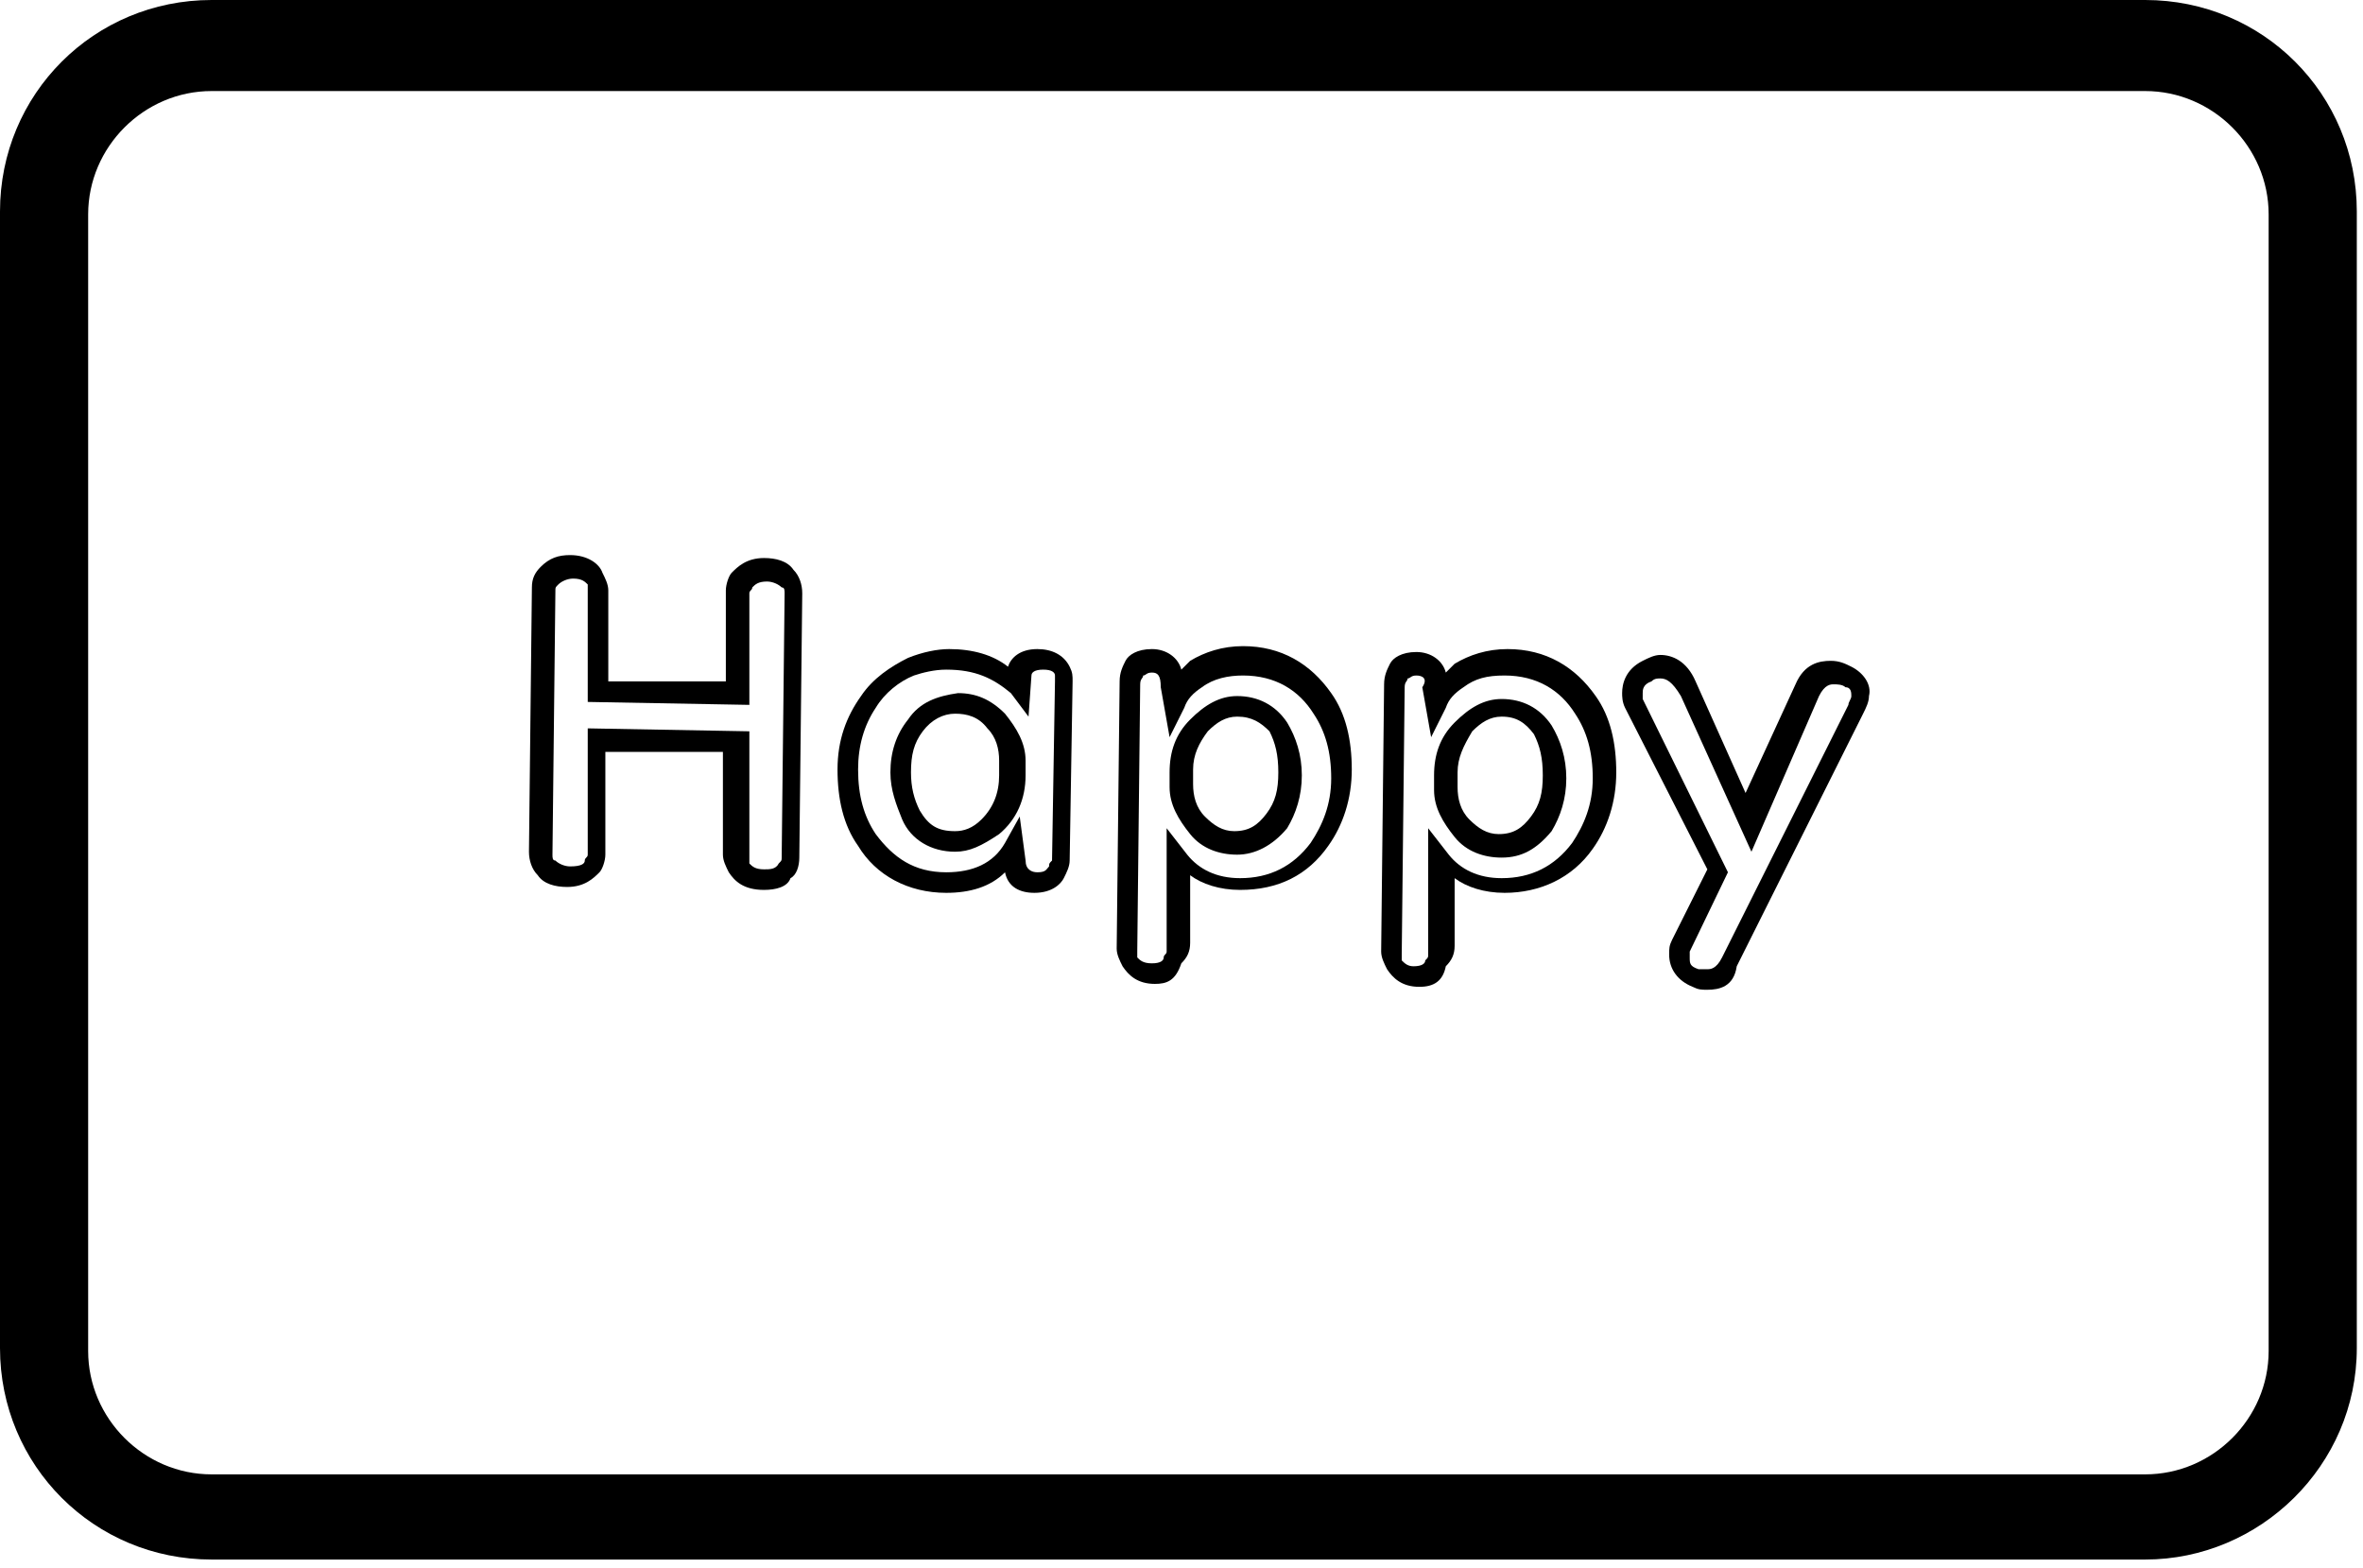 <?xml version="1.0" encoding="UTF-8"?> <svg xmlns="http://www.w3.org/2000/svg" width="214" height="142" viewBox="0 0 214 142" fill="none"><path d="M194.277 141.244H19.162C8.516 141.244 0 132.732 0 122.092V19.152C0 8.512 8.516 0 19.162 0H194.277C204.922 0 213.439 8.512 213.439 19.152V122.092C213.439 132.732 204.656 141.244 194.277 141.244ZM19.162 8.246C13.04 8.246 7.984 13.3 7.984 19.418V122.358C7.984 128.476 13.04 133.53 19.162 133.53H194.277C200.398 133.53 205.455 128.476 205.455 122.358V19.418C205.455 13.3 200.398 8.246 194.277 8.246H19.162Z" fill="black"></path><path d="M69.194 80.597C67.332 80.597 66.533 79.799 66.001 79.001C65.735 78.469 65.469 77.937 65.469 77.405V68.095H54.823V77.405C54.823 77.937 54.557 78.735 54.291 79.001C53.759 79.533 52.96 80.331 51.364 80.331C50.299 80.331 49.234 80.065 48.702 79.267C48.17 78.735 47.904 77.937 47.904 77.139L48.17 53.199C48.17 52.401 48.436 51.869 48.968 51.337C49.767 50.539 50.565 50.273 51.63 50.273C53.227 50.273 54.291 51.071 54.557 51.869C54.823 52.401 55.089 52.933 55.089 53.465V61.711H65.735V53.465C65.735 52.933 66.001 52.135 66.267 51.869C66.799 51.337 67.598 50.539 69.194 50.539C70.259 50.539 71.323 50.805 71.856 51.603C72.388 52.135 72.654 52.933 72.654 53.731L72.388 77.671C72.388 78.469 72.122 79.267 71.59 79.533C71.323 80.331 70.259 80.597 69.194 80.597ZM53.227 65.967L67.864 66.233V77.671C67.864 77.937 67.864 77.937 67.864 78.203C68.13 78.469 68.396 78.735 69.194 78.735C69.727 78.735 70.259 78.735 70.525 78.203C70.791 77.937 70.791 77.937 70.791 77.671L71.057 53.731C71.057 53.465 71.057 53.199 70.791 53.199C70.525 52.933 69.993 52.667 69.461 52.667C68.662 52.667 68.396 52.933 68.13 53.199C68.13 53.465 67.864 53.465 67.864 53.731V63.839L53.227 63.573V53.465C53.227 53.199 53.227 53.199 53.227 52.933C52.96 52.667 52.694 52.401 51.896 52.401C51.364 52.401 50.831 52.667 50.565 52.933C50.299 53.199 50.299 53.199 50.299 53.465L50.033 77.405C50.033 77.671 50.033 77.937 50.299 77.937C50.565 78.203 51.097 78.469 51.63 78.469C52.694 78.469 52.96 78.203 52.96 77.937C52.96 77.671 53.227 77.671 53.227 77.405V65.967Z" fill="black"></path><path d="M85.695 80.863C85.695 80.863 85.428 80.863 85.695 80.863C82.235 80.863 79.308 79.267 77.711 76.607C76.38 74.745 75.848 72.351 75.848 69.691C75.848 67.031 76.646 64.903 77.977 63.041C79.041 61.445 80.638 60.381 82.235 59.583C83.566 59.051 84.896 58.785 85.961 58.785C88.09 58.785 89.953 59.317 91.284 60.381C91.55 59.583 92.348 58.785 93.945 58.785C95.275 58.785 96.34 59.317 96.872 60.381C97.138 60.913 97.138 61.179 97.138 61.711L96.872 77.937C96.872 78.469 96.606 79.001 96.34 79.533C96.074 80.065 95.275 80.863 93.679 80.863C92.348 80.863 91.283 80.331 91.017 79.001C89.687 80.331 87.824 80.863 85.695 80.863ZM85.695 60.647C84.63 60.647 83.566 60.913 82.767 61.179C81.437 61.711 80.106 62.775 79.308 64.105C78.243 65.701 77.711 67.563 77.711 69.691C77.711 72.085 78.243 73.947 79.308 75.543C80.904 77.671 82.767 79.001 85.695 79.001C88.09 79.001 89.953 78.203 91.017 76.341L92.348 73.947L92.88 77.937C92.88 78.735 93.412 79.001 93.945 79.001C94.743 79.001 94.743 78.735 95.009 78.469C95.009 78.203 95.009 78.203 95.275 77.937L95.542 61.711C95.542 61.445 95.542 61.445 95.542 61.179C95.542 60.913 95.275 60.647 94.477 60.647C93.679 60.647 93.412 60.913 93.412 61.179L93.146 64.903L91.55 62.775C89.953 61.445 88.356 60.647 85.695 60.647C85.961 60.647 85.961 60.647 85.695 60.647ZM86.493 77.139C84.364 77.139 82.501 76.075 81.703 74.213C81.17 72.883 80.638 71.553 80.638 69.957C80.638 68.095 81.17 66.499 82.235 65.169C83.299 63.573 84.896 63.041 86.759 62.775C88.356 62.775 89.687 63.307 91.017 64.637C92.082 65.967 92.88 67.297 92.88 68.893V70.223C92.88 72.351 92.082 74.213 90.485 75.543C88.888 76.607 87.824 77.139 86.493 77.139ZM86.493 64.637C85.428 64.637 84.364 65.169 83.566 66.233C82.767 67.297 82.501 68.361 82.501 69.957C82.501 71.287 82.767 72.351 83.299 73.415C84.098 74.745 84.896 75.277 86.493 75.277C87.291 75.277 88.09 75.011 88.888 74.213C89.953 73.149 90.485 71.819 90.485 70.223V68.893C90.485 67.829 90.219 66.765 89.421 65.967C88.622 64.903 87.558 64.637 86.493 64.637Z" fill="black"></path><path d="M104.59 89.109C104.324 89.109 104.324 89.109 104.59 89.109C102.993 89.109 102.195 88.311 101.663 87.513C101.396 86.981 101.13 86.449 101.13 85.917L101.397 61.711C101.397 60.913 101.663 60.381 101.929 59.849C102.195 59.317 102.993 58.785 104.324 58.785C105.655 58.785 106.719 59.583 106.985 60.647C107.251 60.381 107.518 60.115 107.784 59.849C109.114 59.051 110.711 58.519 112.574 58.519C116.034 58.519 118.695 60.115 120.558 62.775C121.889 64.637 122.421 67.031 122.421 69.691C122.421 72.351 121.623 74.745 120.292 76.607C118.429 79.267 115.768 80.597 112.308 80.597C110.445 80.597 108.848 80.065 107.784 79.267V85.385C107.784 86.183 107.518 86.715 106.985 87.247C106.453 88.843 105.655 89.109 104.59 89.109ZM104.324 60.913C103.792 60.913 103.792 61.179 103.526 61.179C103.526 61.445 103.259 61.445 103.259 61.977L102.993 86.183C102.993 86.449 102.993 86.449 102.993 86.715C103.259 86.981 103.526 87.247 104.324 87.247C105.122 87.247 105.389 86.981 105.389 86.715C105.389 86.449 105.655 86.449 105.655 86.183V75.011L107.518 77.405C108.582 78.735 110.179 79.533 112.308 79.533C114.969 79.533 117.098 78.469 118.695 76.341C119.76 74.745 120.558 72.883 120.558 70.489C120.558 68.095 120.026 66.233 118.961 64.637C117.631 62.509 115.502 61.179 112.574 61.179C111.243 61.179 109.913 61.445 108.848 62.243C108.05 62.775 107.518 63.307 107.251 64.105L105.921 66.765L105.122 62.243C105.122 61.179 104.856 60.913 104.324 60.913ZM112.042 77.405C111.776 77.405 111.776 77.405 112.042 77.405C110.445 77.405 108.848 76.873 107.784 75.543C106.719 74.213 105.921 72.883 105.921 71.287V69.957C105.921 68.095 106.453 66.499 107.784 65.169C109.114 63.839 110.445 63.041 112.042 63.041C113.905 63.041 115.502 63.839 116.566 65.435C117.365 66.765 117.897 68.361 117.897 70.223C117.897 72.085 117.365 73.681 116.566 75.011C115.235 76.607 113.639 77.405 112.042 77.405ZM112.042 64.903C110.977 64.903 110.179 65.435 109.381 66.233C108.582 67.297 108.05 68.361 108.05 69.691V71.021C108.05 72.085 108.316 73.149 109.114 73.947C109.913 74.745 110.711 75.277 111.776 75.277C113.106 75.277 113.905 74.745 114.703 73.681C115.502 72.617 115.768 71.553 115.768 69.957C115.768 68.361 115.502 67.297 114.969 66.233C114.171 65.435 113.373 64.903 112.042 64.903Z" fill="black"></path><path d="M128.542 89.375C126.945 89.375 126.147 88.577 125.615 87.779C125.348 87.247 125.082 86.715 125.082 86.183L125.348 61.977C125.348 61.179 125.615 60.647 125.881 60.115C126.147 59.583 126.945 59.051 128.276 59.051C129.607 59.051 130.671 59.849 130.937 60.913C131.203 60.647 131.469 60.381 131.736 60.115C133.066 59.317 134.663 58.785 136.526 58.785C139.986 58.785 142.647 60.381 144.51 63.041C145.841 64.903 146.373 67.297 146.373 69.957C146.373 72.617 145.575 75.011 144.244 76.873C142.381 79.533 139.453 80.863 136.26 80.863C134.397 80.863 132.8 80.331 131.736 79.533V85.651C131.736 86.449 131.469 86.981 130.937 87.513C130.671 88.843 129.873 89.375 128.542 89.375ZM128.276 61.179C127.744 61.179 127.744 61.445 127.477 61.445C127.477 61.711 127.211 61.711 127.211 62.243L126.945 86.449C126.945 86.715 126.945 86.715 126.945 86.981C127.211 87.247 127.477 87.513 128.01 87.513C128.808 87.513 129.074 87.247 129.074 86.981C129.34 86.715 129.34 86.715 129.34 86.449V75.011L131.203 77.405C132.268 78.735 133.865 79.533 135.994 79.533C138.655 79.533 140.784 78.469 142.381 76.341C143.445 74.745 144.244 72.883 144.244 70.489C144.244 68.095 143.712 66.233 142.647 64.637C141.316 62.509 139.187 61.179 136.26 61.179C134.663 61.179 133.599 61.445 132.534 62.243C131.736 62.775 131.203 63.307 130.937 64.105L129.607 66.765L128.808 62.243C129.34 61.445 128.808 61.179 128.276 61.179ZM135.994 77.671C134.397 77.671 132.8 77.139 131.736 75.809C130.671 74.479 129.873 73.149 129.873 71.553V70.223C129.873 68.361 130.405 66.765 131.736 65.435C133.066 64.105 134.397 63.307 135.994 63.307C137.857 63.307 139.453 64.105 140.518 65.701C141.316 67.031 141.849 68.627 141.849 70.489C141.849 72.351 141.316 73.947 140.518 75.277C139.187 76.873 137.857 77.671 135.994 77.671ZM132.002 69.957V71.287C132.002 72.351 132.268 73.415 133.066 74.213C133.865 75.011 134.663 75.543 135.728 75.543C137.058 75.543 137.857 75.011 138.655 73.947C139.453 72.883 139.72 71.819 139.72 70.223C139.72 68.627 139.453 67.563 138.921 66.499C138.123 65.435 137.324 64.903 135.994 64.903C134.929 64.903 134.131 65.435 133.332 66.233C132.534 67.563 132.002 68.627 132.002 69.957Z" fill="black"></path><path d="M154.623 89.641C154.091 89.641 153.825 89.641 153.292 89.375C151.962 88.843 151.163 87.779 151.163 86.449C151.163 85.917 151.163 85.651 151.429 85.119L154.623 78.735L147.171 64.105C146.905 63.573 146.905 63.041 146.905 62.775C146.905 61.977 147.171 60.647 148.768 59.849C149.3 59.583 149.833 59.317 150.365 59.317C151.429 59.317 152.76 59.849 153.558 61.711L158.083 71.819L162.607 61.977C163.405 60.115 164.736 59.849 165.801 59.849C166.599 59.849 167.131 60.115 167.663 60.381C168.728 60.913 169.526 61.977 169.26 63.041C169.26 63.573 168.994 64.105 168.728 64.637L157.284 87.513C157.018 89.375 155.688 89.641 154.623 89.641ZM150.365 61.445C150.099 61.445 149.833 61.445 149.566 61.711C148.768 61.977 148.768 62.509 148.768 62.775C148.768 63.041 148.768 63.041 148.768 63.307L156.486 79.001L153.026 86.183C153.026 86.449 153.026 86.449 153.026 86.715C153.026 87.247 153.026 87.513 153.825 87.779C154.091 87.779 154.357 87.779 154.623 87.779C154.889 87.779 155.421 87.779 155.954 86.715L167.397 63.839C167.397 63.573 167.663 63.307 167.663 63.041C167.663 62.775 167.663 62.243 167.131 62.243C166.865 61.977 166.333 61.977 166.067 61.977C165.801 61.977 165.268 61.977 164.736 63.041L158.615 77.139L152.228 63.041C151.429 61.711 150.897 61.445 150.365 61.445Z" fill="black"></path></svg> 